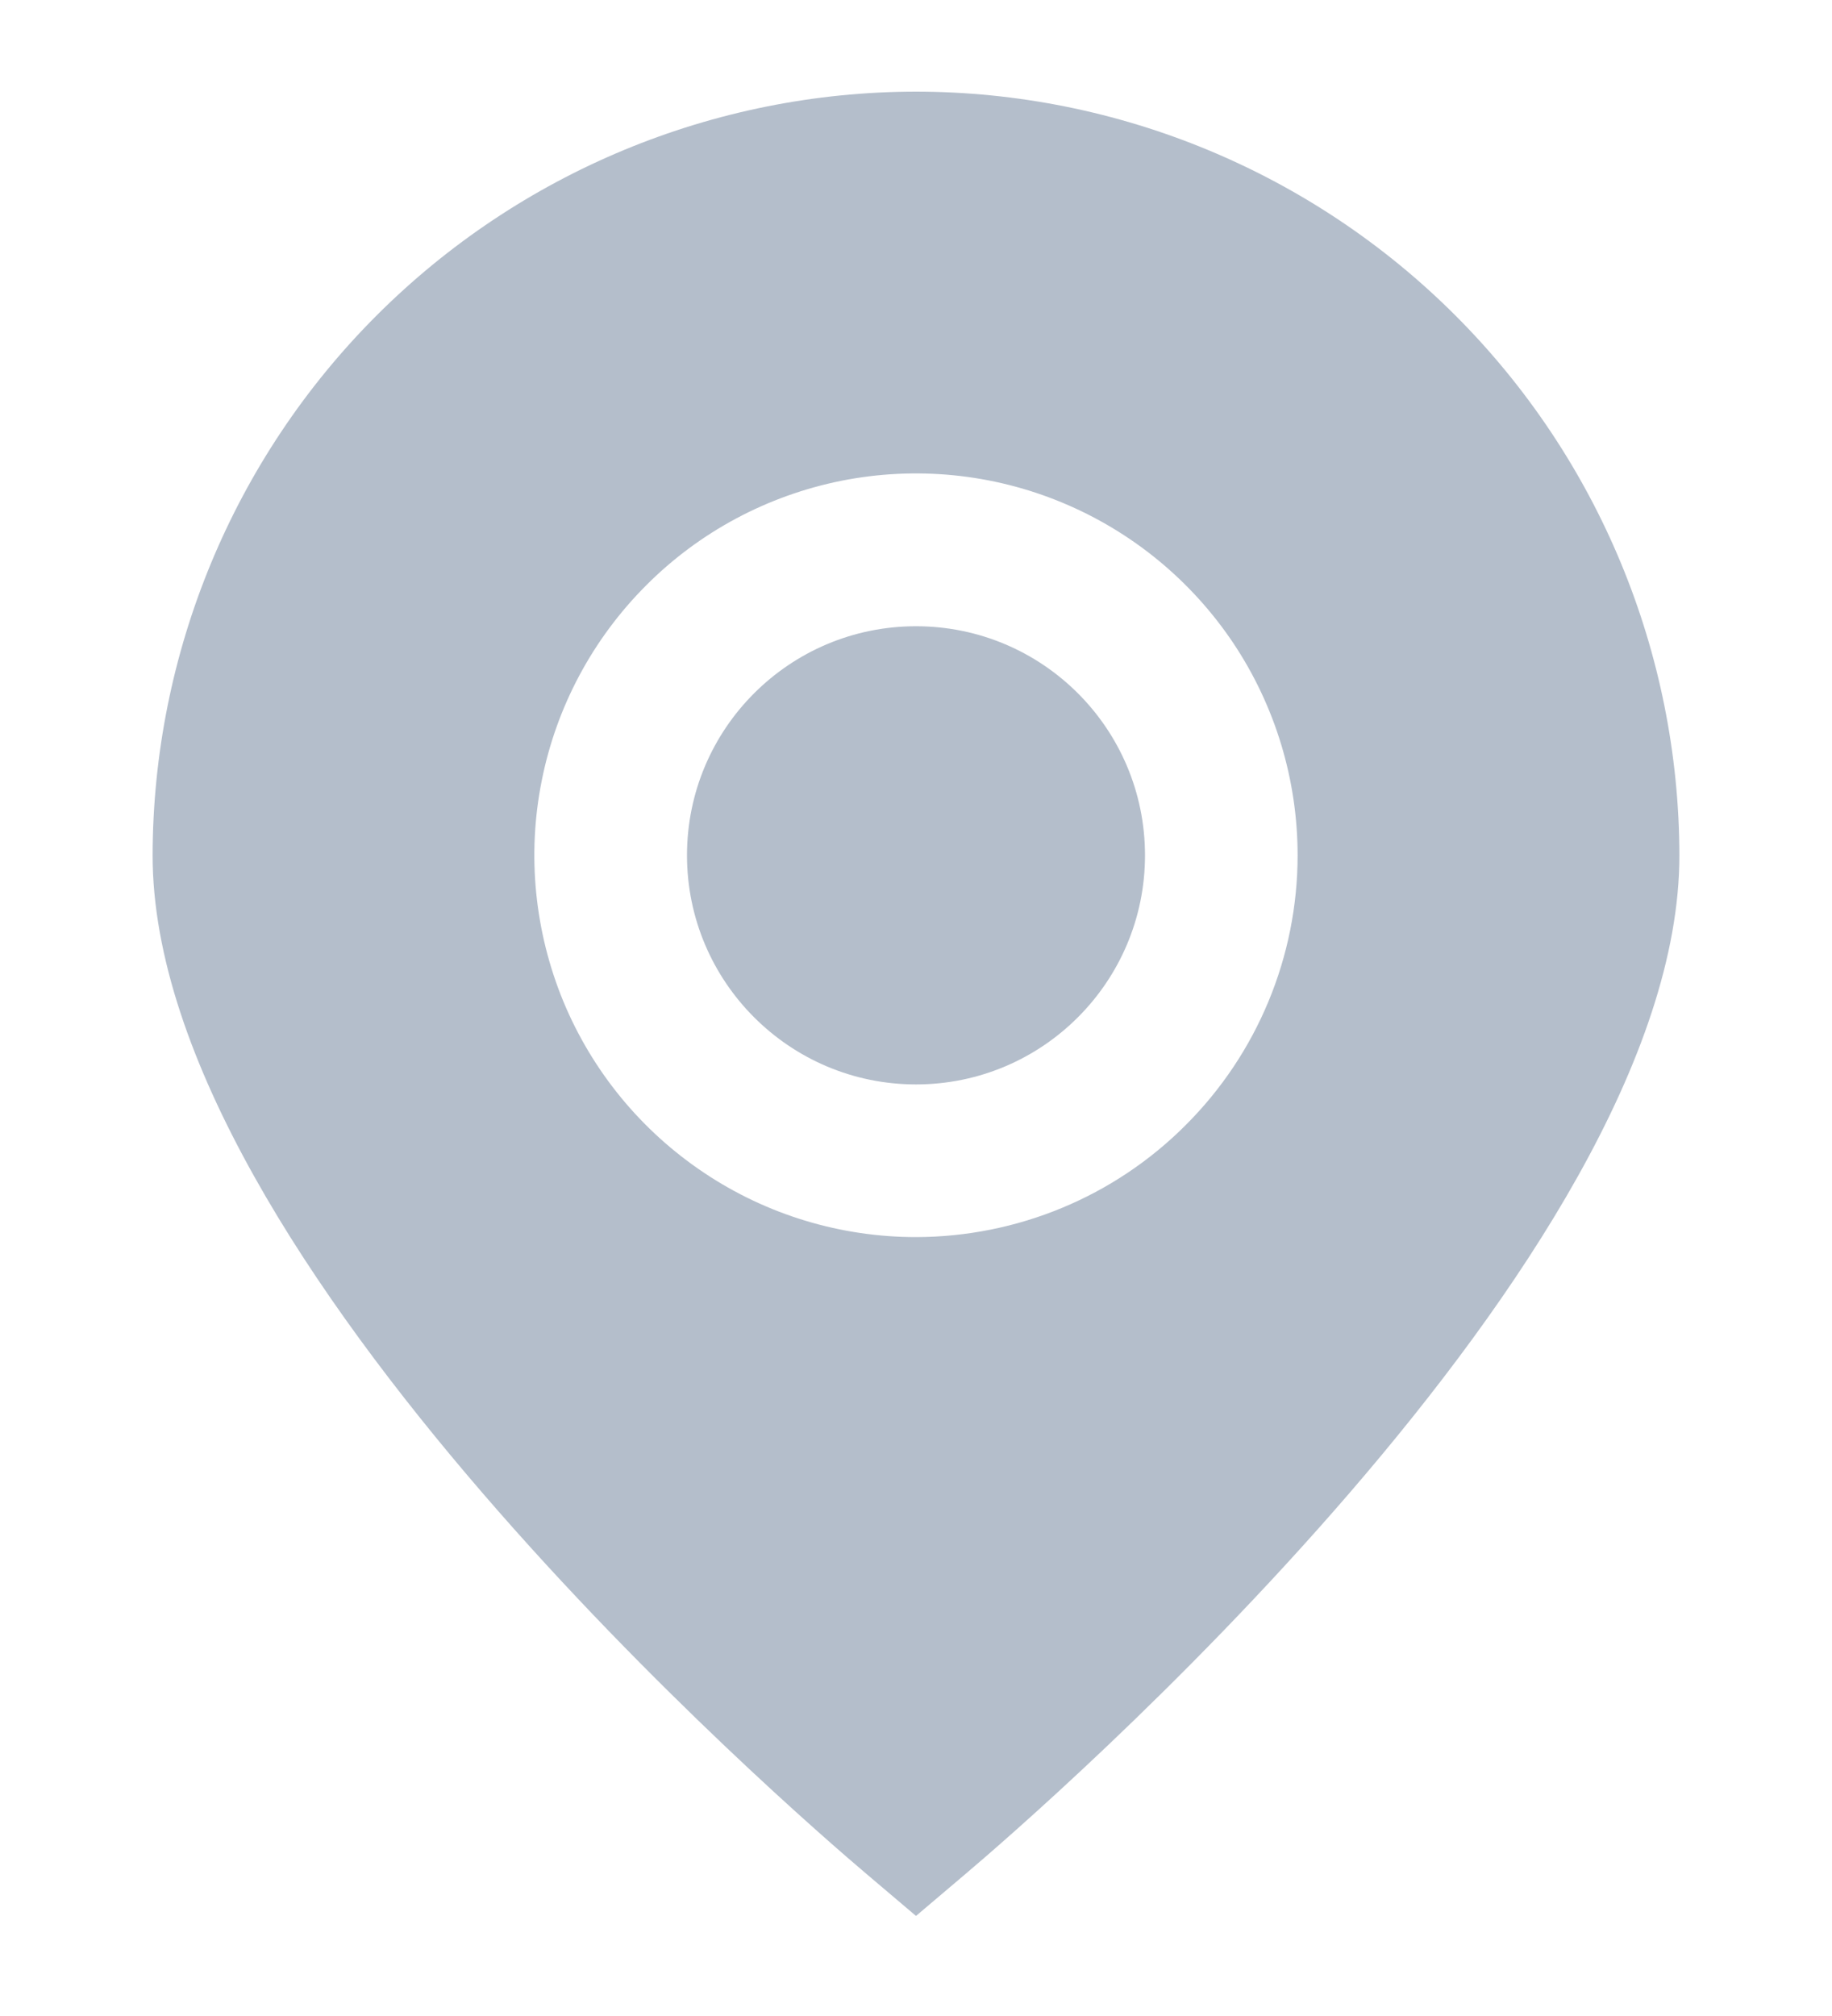 <svg width="10" height="11" viewBox="0 0 10 11" fill="none" xmlns="http://www.w3.org/2000/svg">
<g clip-path="url(#clip0_584_3215)">
<path d="M5 0.5C3.895 0.501 2.836 0.941 2.055 1.722C1.274 2.503 0.835 3.562 0.833 4.667C0.833 6.867 4.333 9.889 4.731 10.226L5 10.454L5.269 10.226C5.667 9.889 9.167 6.867 9.167 4.667C9.165 3.562 8.726 2.503 7.945 1.722C7.164 0.941 6.105 0.501 5 0.5V0.5ZM5 6.75C4.588 6.75 4.185 6.628 3.843 6.399C3.5 6.17 3.233 5.845 3.075 5.464C2.918 5.083 2.876 4.664 2.957 4.26C3.037 3.856 3.236 3.485 3.527 3.194C3.818 2.902 4.189 2.704 4.594 2.623C4.998 2.543 5.417 2.584 5.797 2.742C6.178 2.9 6.503 3.167 6.732 3.509C6.961 3.852 7.083 4.255 7.083 4.667C7.083 5.219 6.863 5.749 6.472 6.139C6.082 6.53 5.552 6.749 5 6.75Z" fill="#B4BECB"/>
<path d="M5 5.917C5.69 5.917 6.25 5.357 6.25 4.667C6.25 3.976 5.69 3.417 5 3.417C4.31 3.417 3.75 3.976 3.75 4.667C3.75 5.357 4.31 5.917 5 5.917Z" fill="#B4BECB"/>
</g>
<defs>
<clipPath id="clip0_584_3215">
<rect width="10" height="10" fill="white" transform="translate(0 0.5)"/>
</clipPath>
</defs>
</svg>
